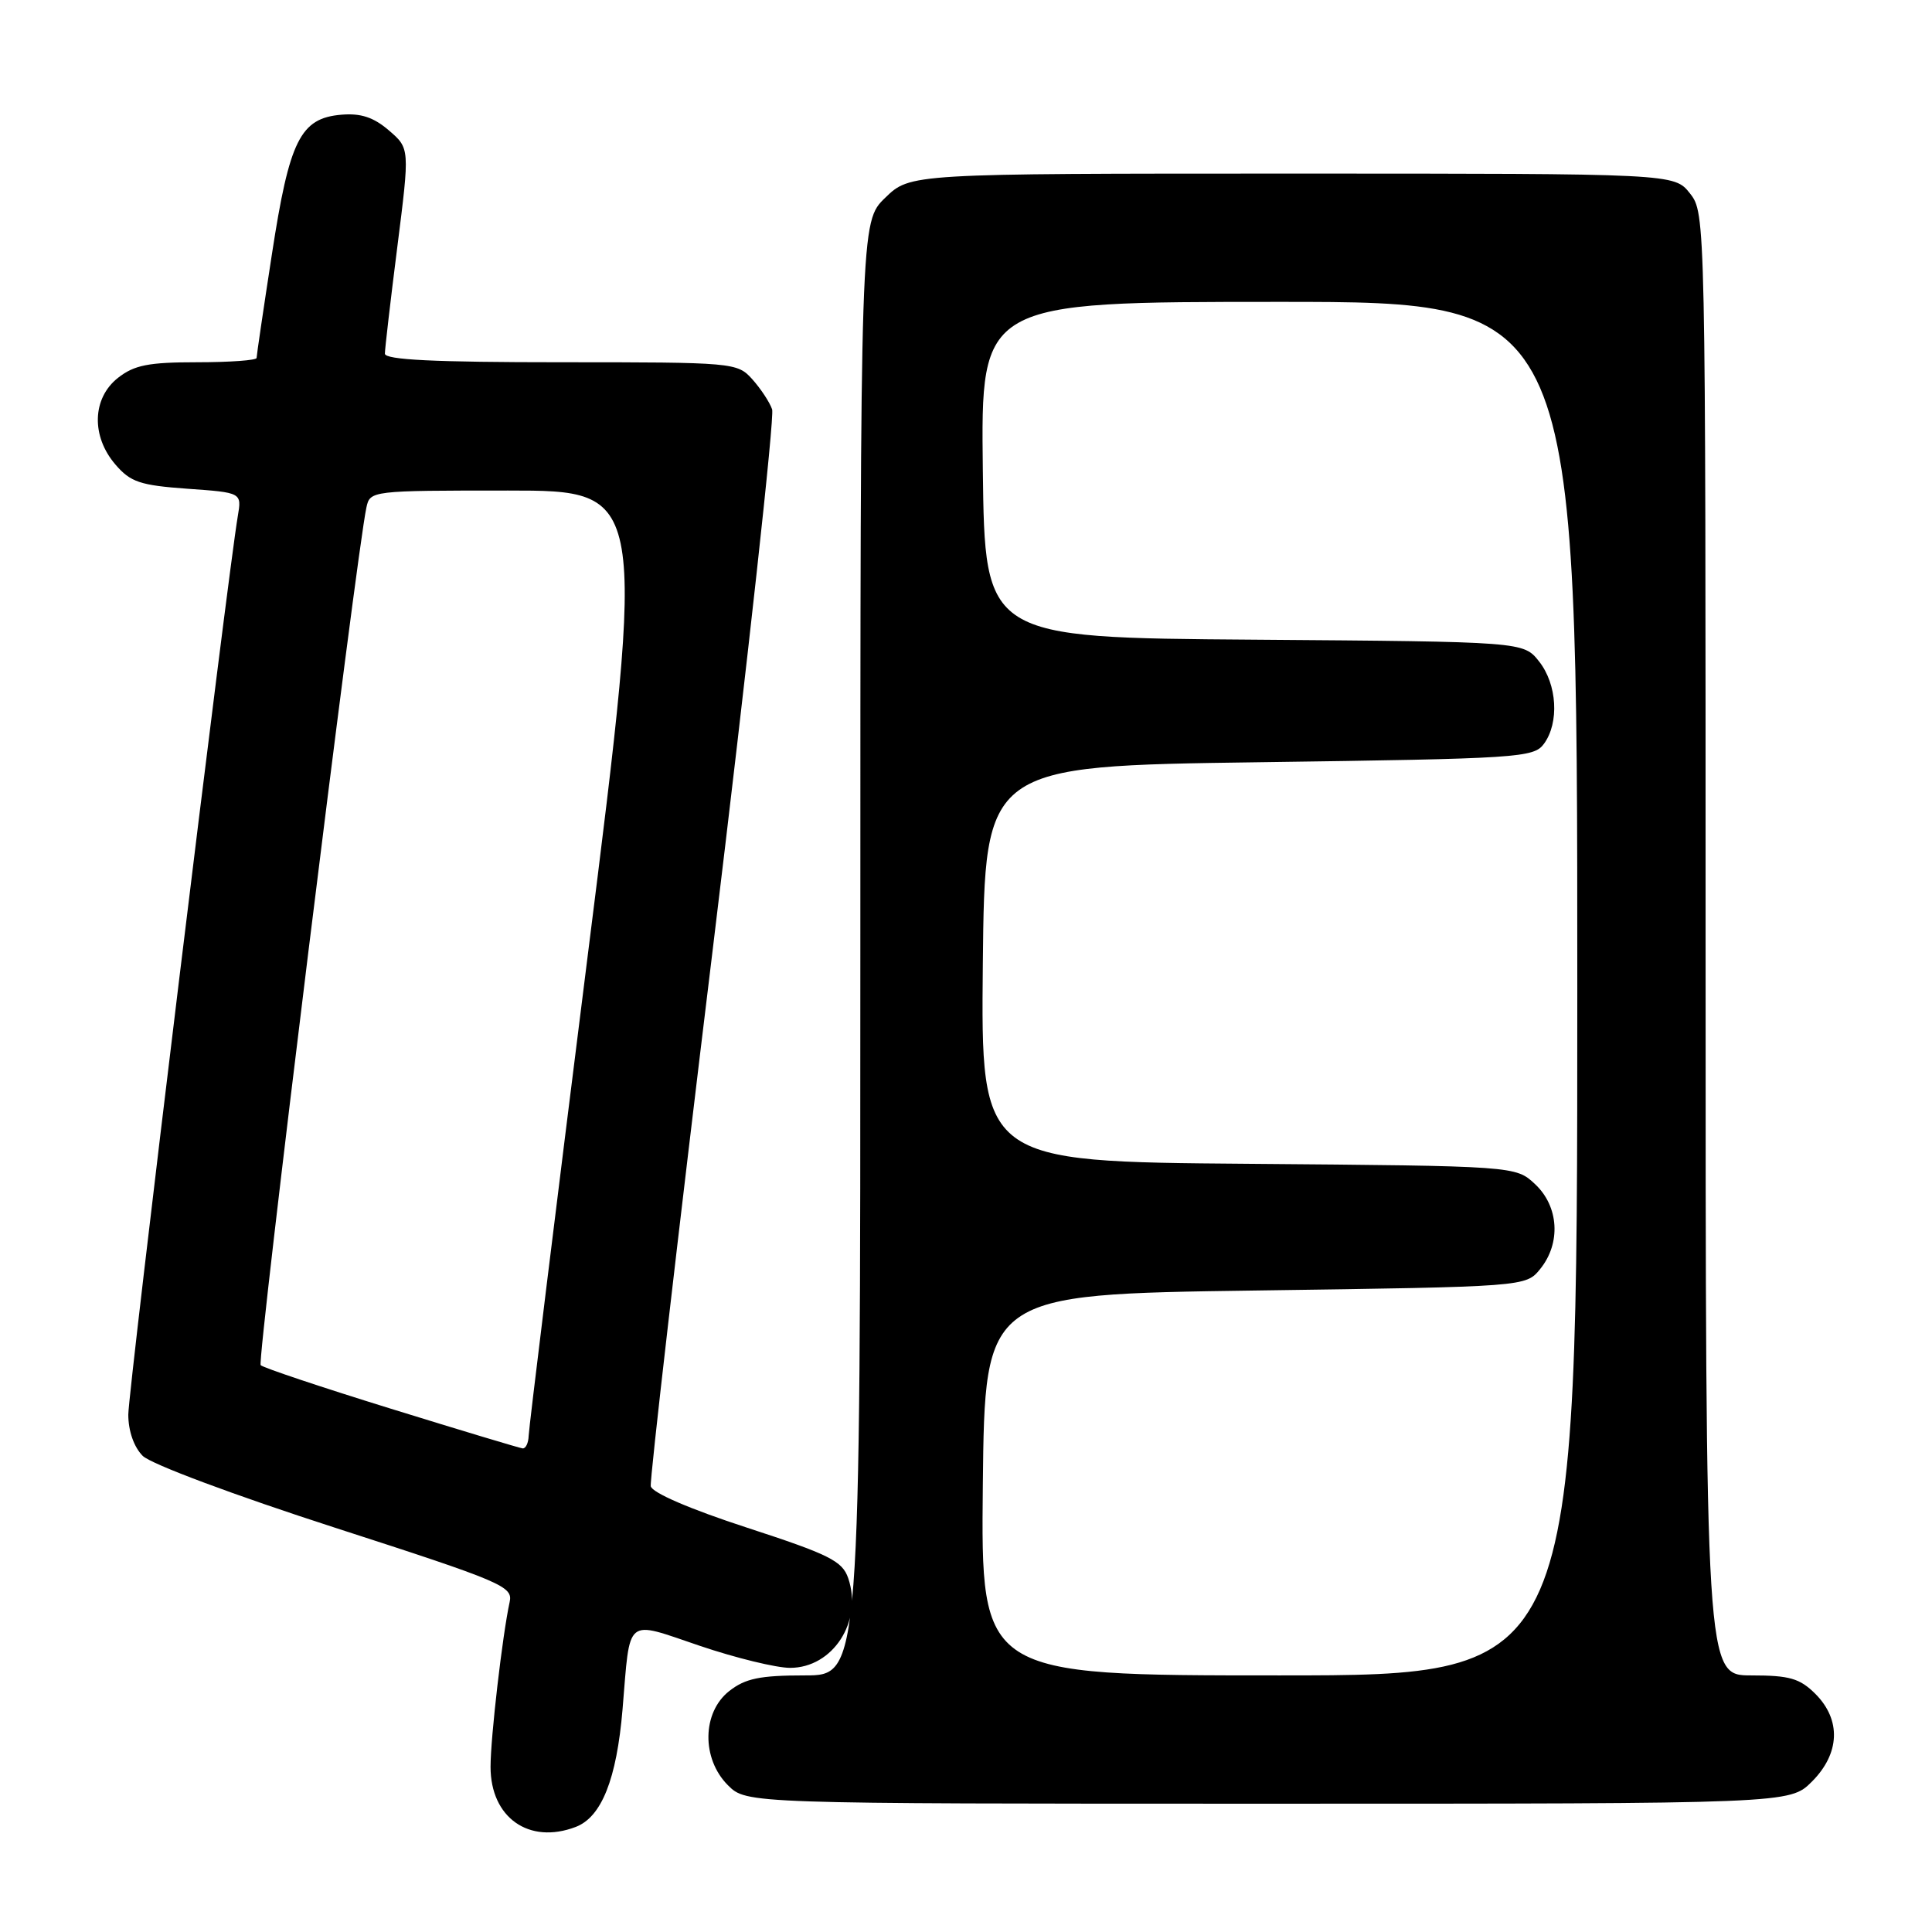 <?xml version="1.0" encoding="UTF-8" standalone="no"?>
<!DOCTYPE svg PUBLIC "-//W3C//DTD SVG 1.1//EN" "http://www.w3.org/Graphics/SVG/1.1/DTD/svg11.dtd" >
<svg xmlns="http://www.w3.org/2000/svg" xmlns:xlink="http://www.w3.org/1999/xlink" version="1.1" viewBox="0 0 256 256">
 <g >
 <path fill="currentColor"
d=" M 76.28 242.08 C 79.71 240.78 81.71 235.74 82.49 226.50 C 83.53 214.03 82.73 214.70 92.73 218.08 C 97.48 219.69 102.87 221.00 104.69 221.00 C 110.36 221.00 114.35 214.84 112.39 209.11 C 111.61 206.84 109.89 205.98 99.00 202.43 C 91.42 199.96 86.39 197.79 86.23 196.93 C 86.08 196.14 89.78 164.11 94.45 125.74 C 99.11 87.37 102.65 55.19 102.31 54.24 C 101.98 53.28 100.79 51.49 99.68 50.25 C 97.69 48.04 97.25 48.00 74.33 48.00 C 57.56 48.00 51.00 47.68 51.00 46.86 C 51.00 46.24 51.74 39.86 52.65 32.69 C 54.30 19.66 54.30 19.66 51.53 17.28 C 49.51 15.54 47.81 14.98 45.23 15.20 C 39.79 15.66 38.35 18.56 36.03 33.68 C 34.91 40.93 34.00 47.12 34.00 47.43 C 34.00 47.74 30.46 48.00 26.13 48.00 C 19.69 48.00 17.79 48.37 15.63 50.07 C 12.21 52.77 12.06 57.80 15.30 61.56 C 17.29 63.88 18.57 64.31 24.82 64.76 C 32.04 65.27 32.04 65.27 31.51 68.39 C 30.17 76.24 17.00 184.28 17.00 187.44 C 17.00 189.61 17.75 191.75 18.91 192.91 C 19.99 193.99 31.05 198.12 44.42 202.44 C 66.63 209.62 67.99 210.20 67.53 212.28 C 66.58 216.63 65.00 230.21 65.00 234.12 C 65.00 240.84 70.09 244.44 76.28 242.08 Z  M 240.08 236.08 C 243.81 232.35 243.99 227.90 240.55 224.45 C 238.48 222.39 237.13 222.00 232.05 222.00 C 226.00 222.00 226.00 222.00 226.00 125.13 C 226.00 28.65 225.99 28.26 223.93 25.63 C 221.85 23.00 221.85 23.00 171.23 23.00 C 120.60 23.00 120.60 23.00 117.30 26.20 C 114.00 29.39 114.00 29.39 114.00 125.70 C 114.00 222.00 114.00 222.00 106.63 222.00 C 100.70 222.00 98.76 222.40 96.63 224.07 C 93.02 226.91 92.94 233.03 96.45 236.55 C 98.91 239.00 98.91 239.00 168.03 239.00 C 237.15 239.00 237.15 239.00 240.08 236.08 Z  M 51.82 186.67 C 42.64 183.83 34.87 181.23 34.54 180.89 C 34.03 180.37 47.22 73.35 48.55 67.25 C 49.03 65.02 49.17 65.00 67.33 65.00 C 85.63 65.00 85.63 65.00 77.86 126.75 C 73.59 160.71 70.07 189.29 70.05 190.25 C 70.02 191.21 69.66 191.96 69.25 191.92 C 68.84 191.87 60.99 189.51 51.82 186.67 Z  M 130.23 196.75 C 130.50 171.50 130.50 171.50 166.34 171.00 C 202.18 170.50 202.18 170.50 204.09 168.14 C 206.85 164.73 206.56 159.87 203.42 156.92 C 200.84 154.50 200.84 154.50 165.40 154.21 C 129.97 153.93 129.97 153.93 130.23 127.71 C 130.50 101.50 130.50 101.50 166.83 101.00 C 201.33 100.53 203.23 100.40 204.58 98.56 C 206.63 95.76 206.33 90.68 203.94 87.65 C 201.87 85.03 201.87 85.03 166.19 84.76 C 130.50 84.50 130.50 84.50 130.23 62.25 C 129.96 40.00 129.96 40.00 169.48 40.00 C 209.00 40.00 209.00 40.00 209.00 131.00 C 209.00 222.00 209.00 222.00 169.48 222.00 C 129.97 222.00 129.97 222.00 130.23 196.75 Z "/>
</g>
</svg>